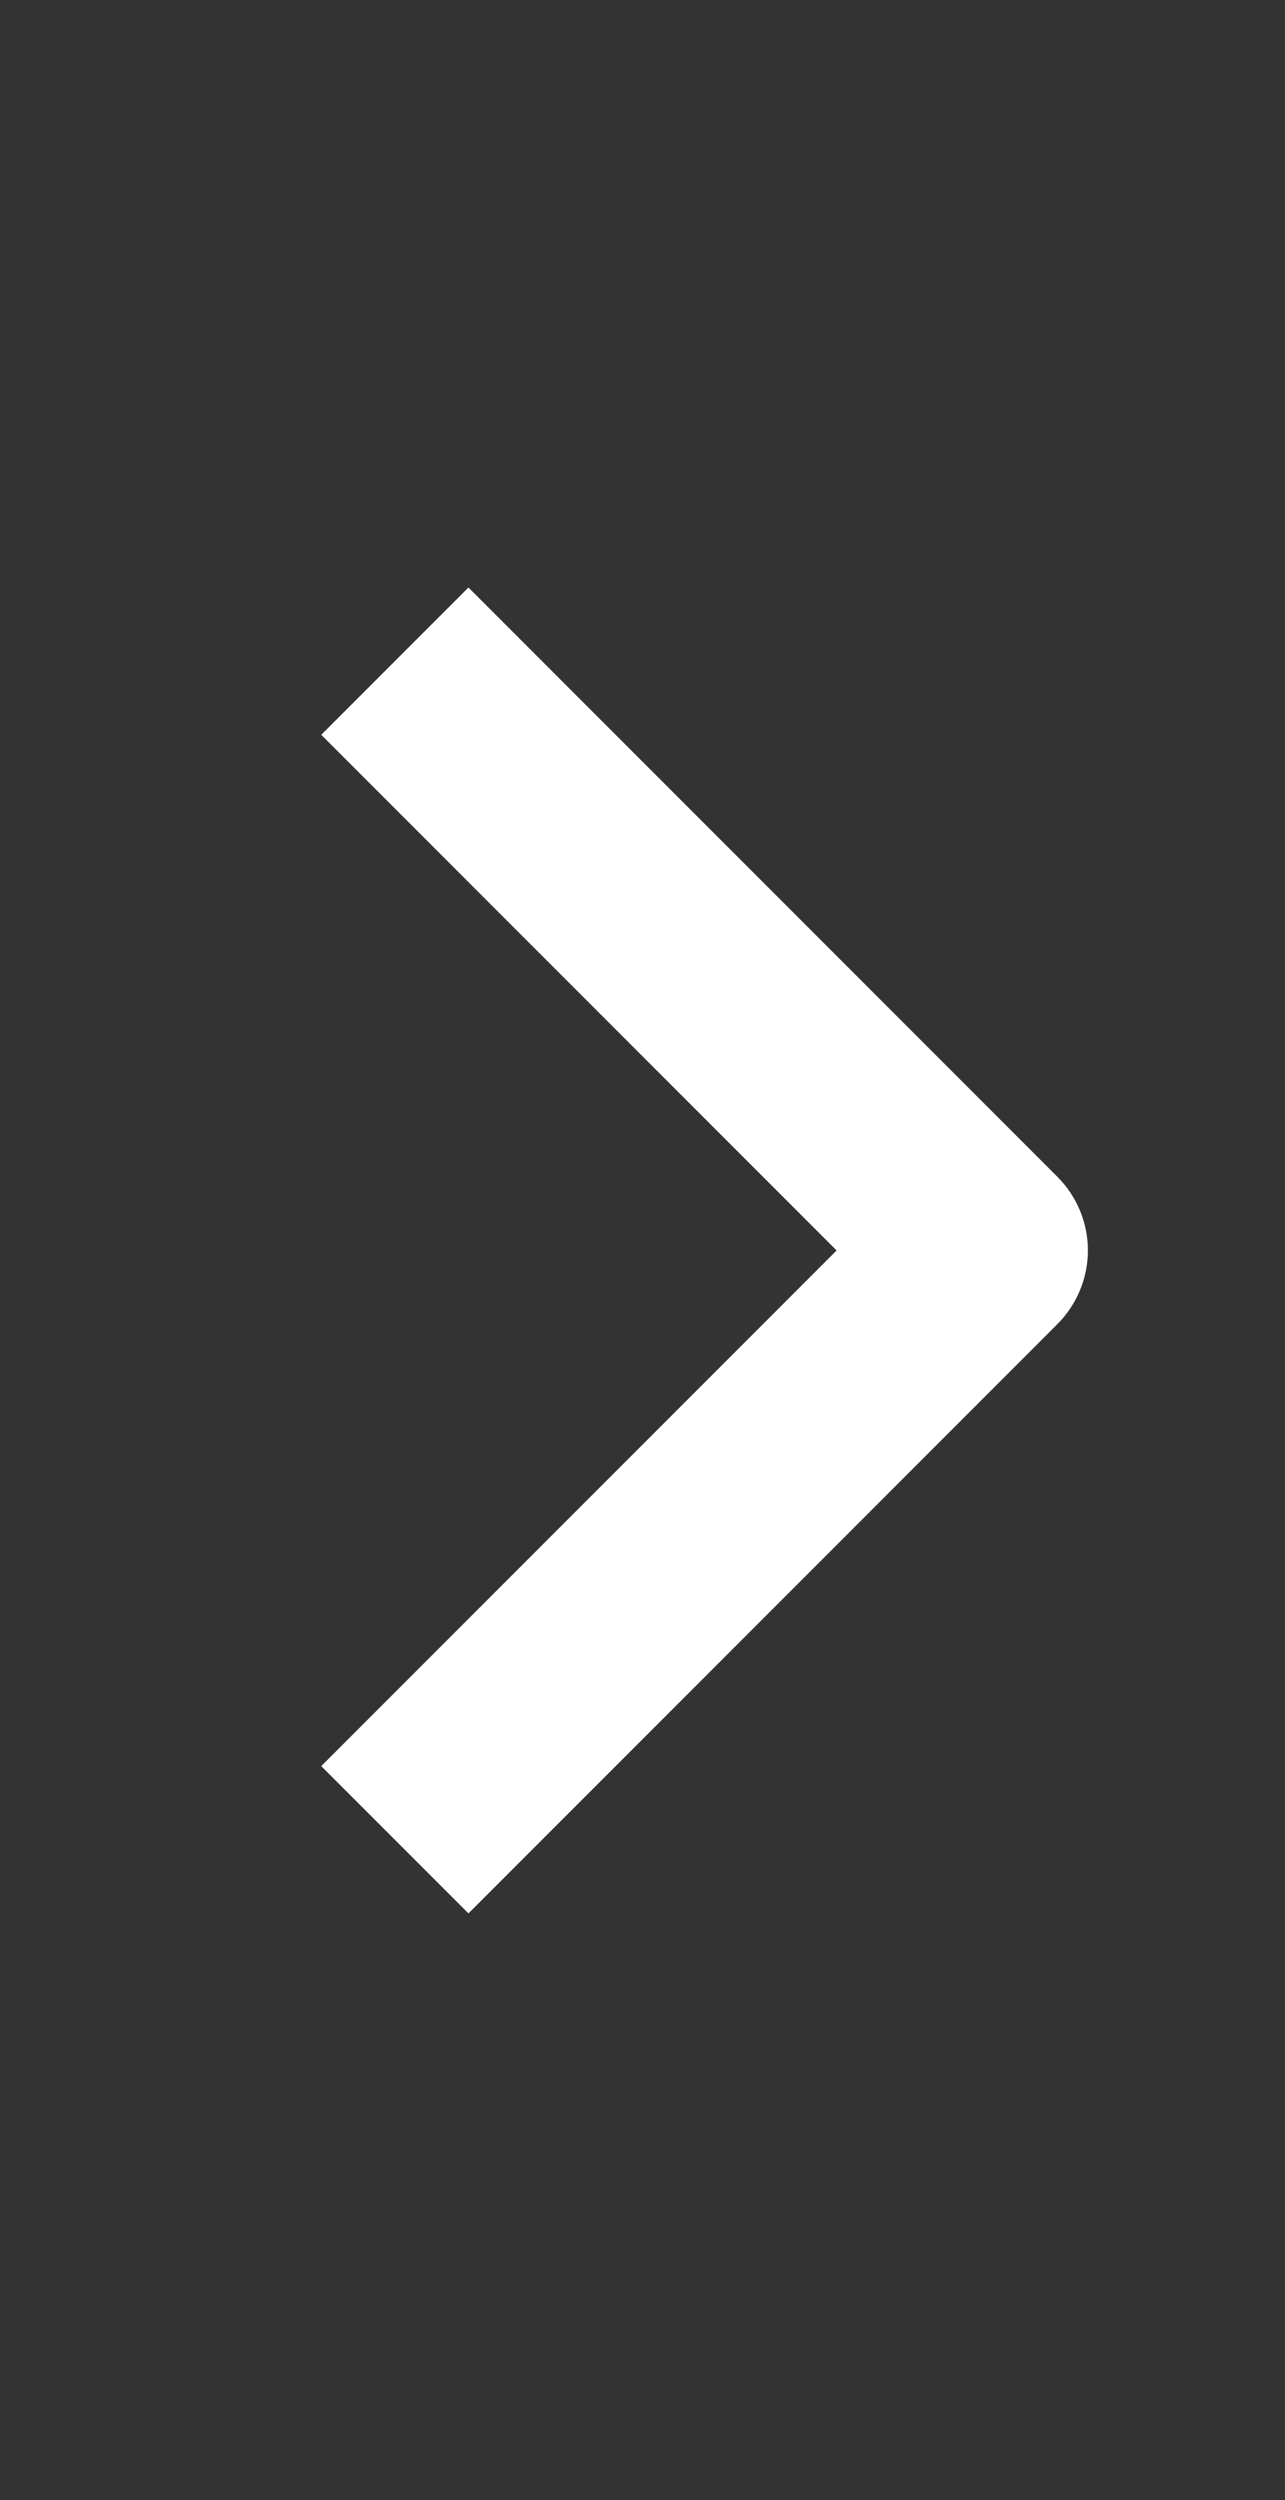 <svg width="18" height="35" viewBox="0 0 18 35" fill="none" xmlns="http://www.w3.org/2000/svg">
<rect x="0" y="0" width="18" height="35" fill="#333333" stroke="none"/>
<path fill-rule="evenodd" clip-rule="evenodd" d="M14.812 18.537L6.562 26.787L4.5 24.725L11.719 17.506L4.5 10.287L6.562 8.225L14.812 16.475C15.085 16.748 15.239 17.119 15.239 17.506C15.239 17.892 15.085 18.263 14.812 18.537Z" fill="white"/>
</svg>
